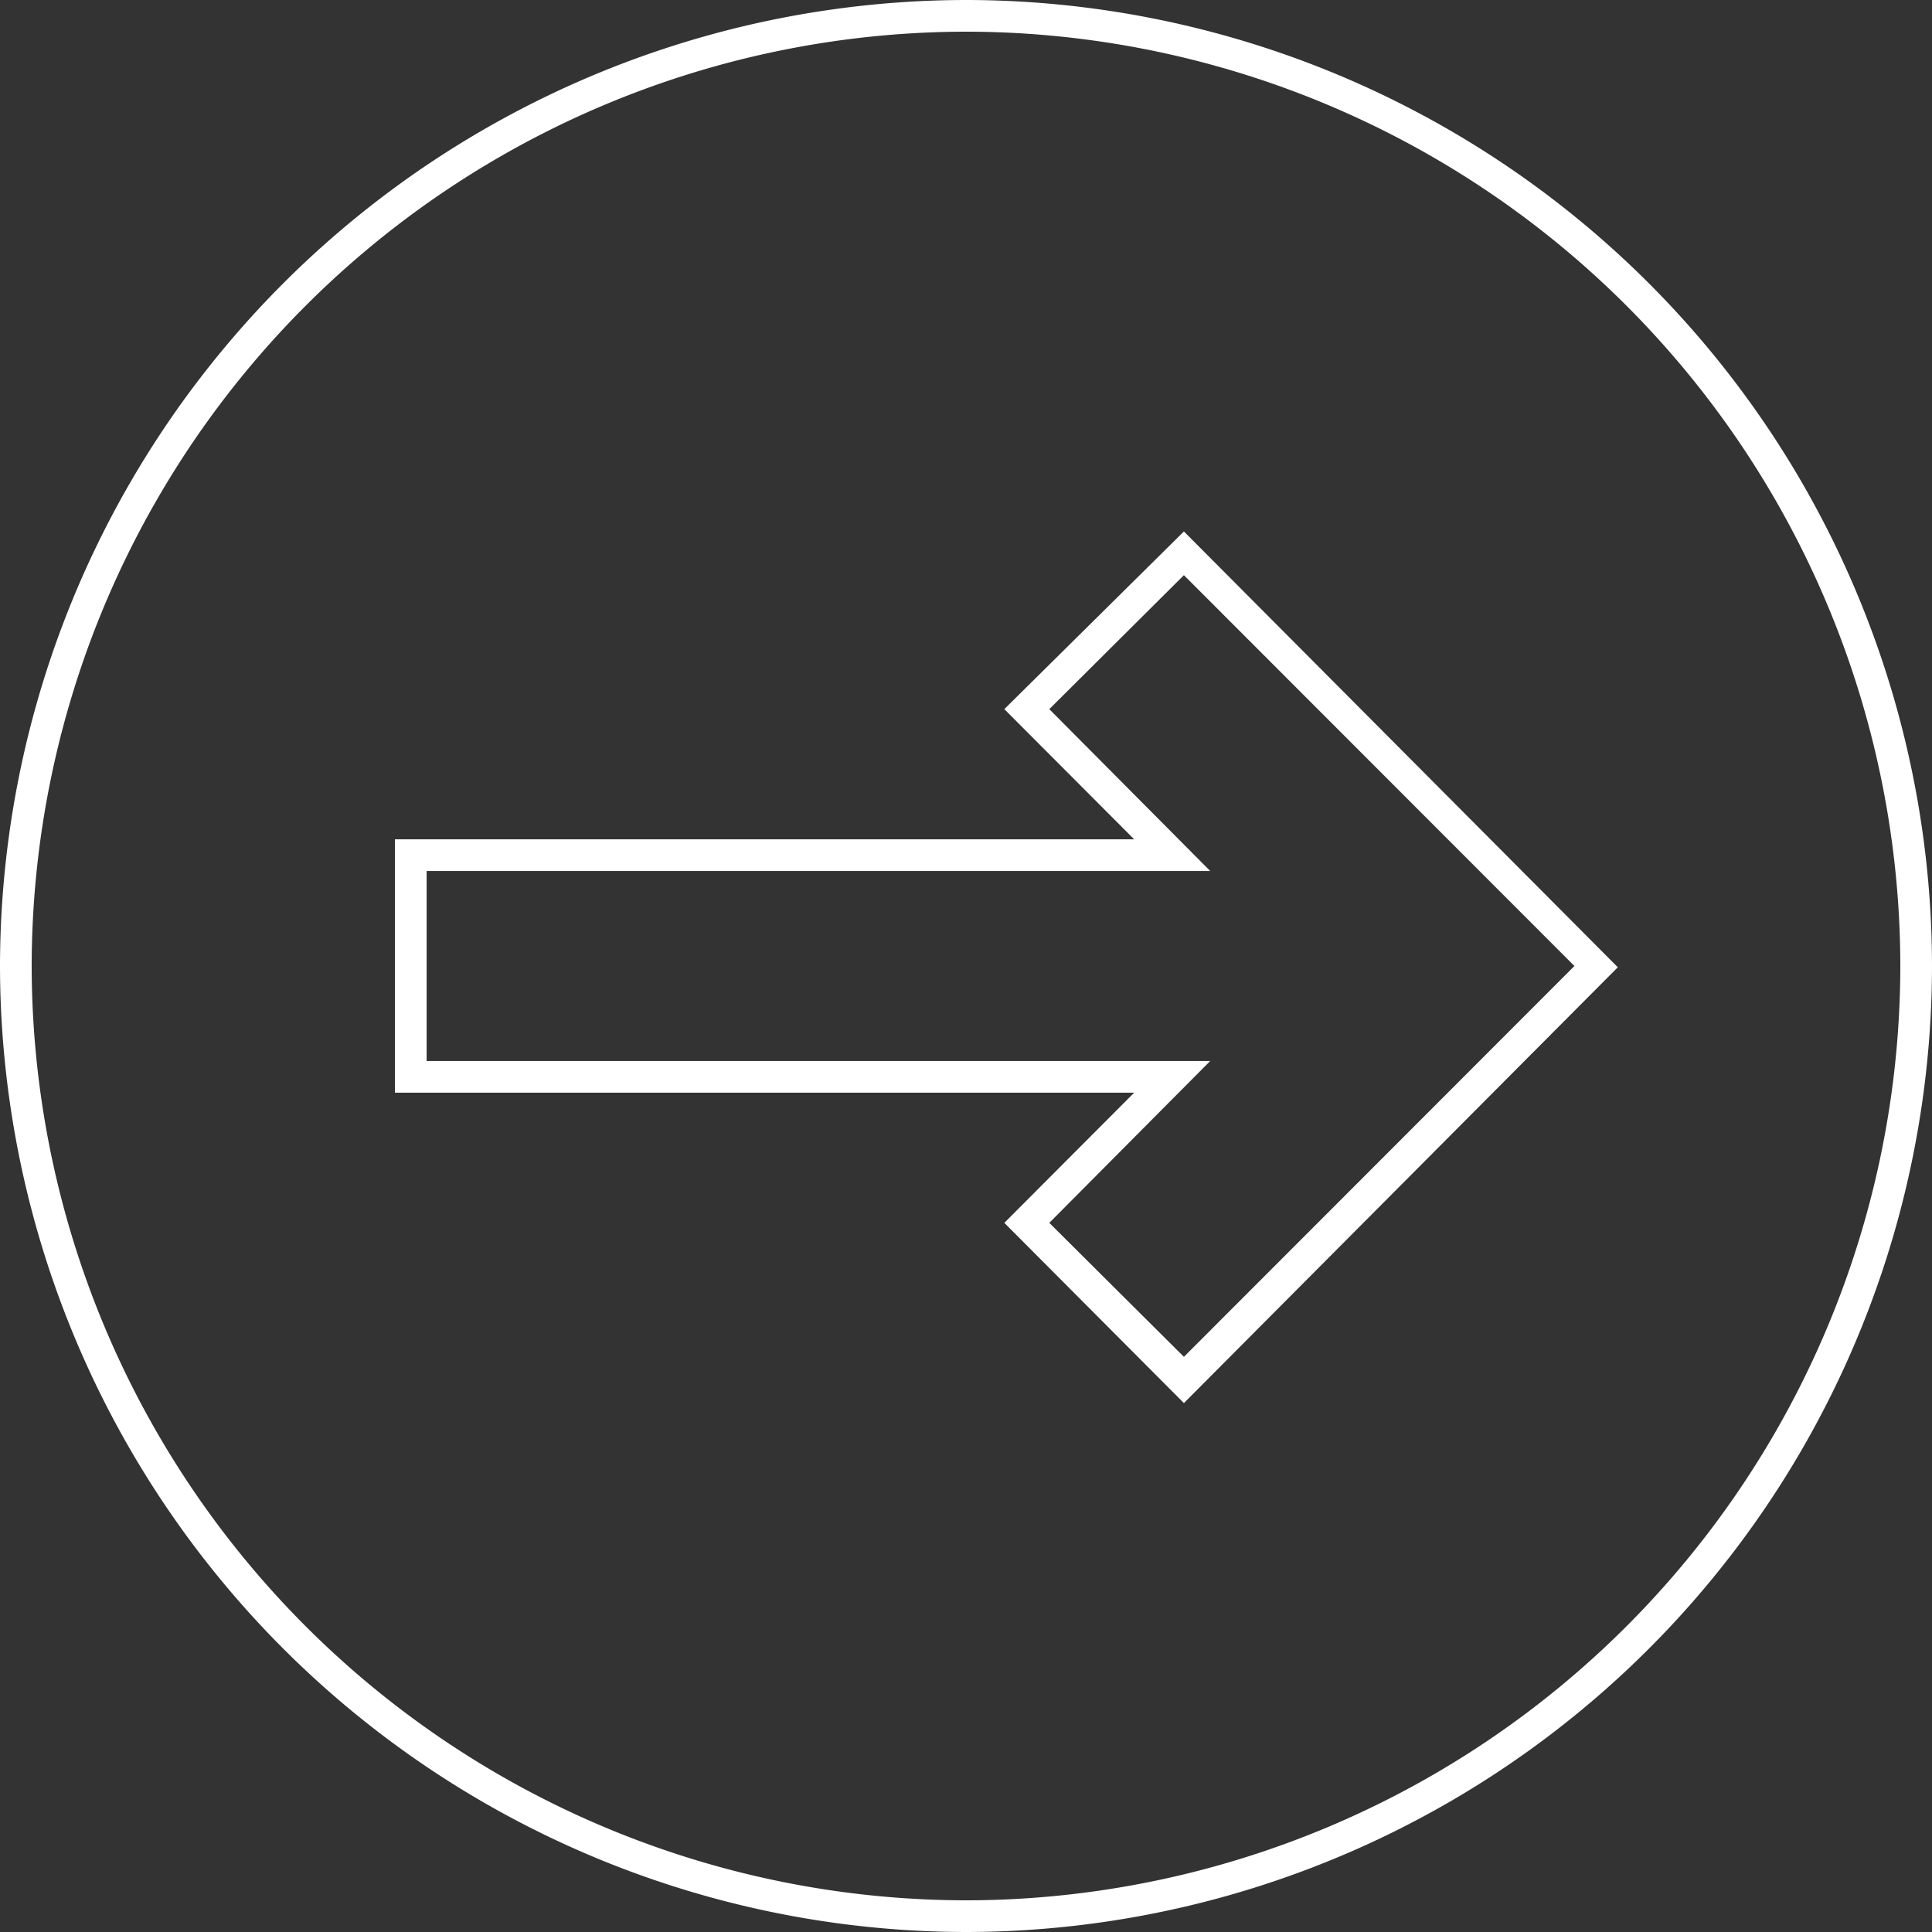 <svg id="分離模式" xmlns="http://www.w3.org/2000/svg" viewBox="0 0 61 61"><rect x="0" y="0" width="61" height="61" fill="#333333" stroke="none"/><defs><style>.cls-1{fill:#fff;}</style></defs><path class="cls-1" d="M648-87.91l4.1,4.11H628.76v8H652.1L648-71.69,653.67-66l13.7-13.76-13.7-13.76Zm5.67,20.45-4.25-4.23,5.08-5.11H629.76v-6H654.5l-5.08-5.11,4.25-4.23L666-79.8Z" transform="translate(-616.29 110.3)"/><path class="cls-1" d="M646.79-110.3a30.54,30.54,0,0,0-30.5,30.5,30.54,30.54,0,0,0,30.5,30.5,30.53,30.53,0,0,0,30.5-30.5A30.53,30.53,0,0,0,646.79-110.3Zm0,60a29.54,29.54,0,0,1-29.5-29.5,29.54,29.54,0,0,1,29.5-29.5,29.53,29.53,0,0,1,29.5,29.5A29.53,29.53,0,0,1,646.79-50.3Z" transform="translate(-616.29 110.3)"/></svg>